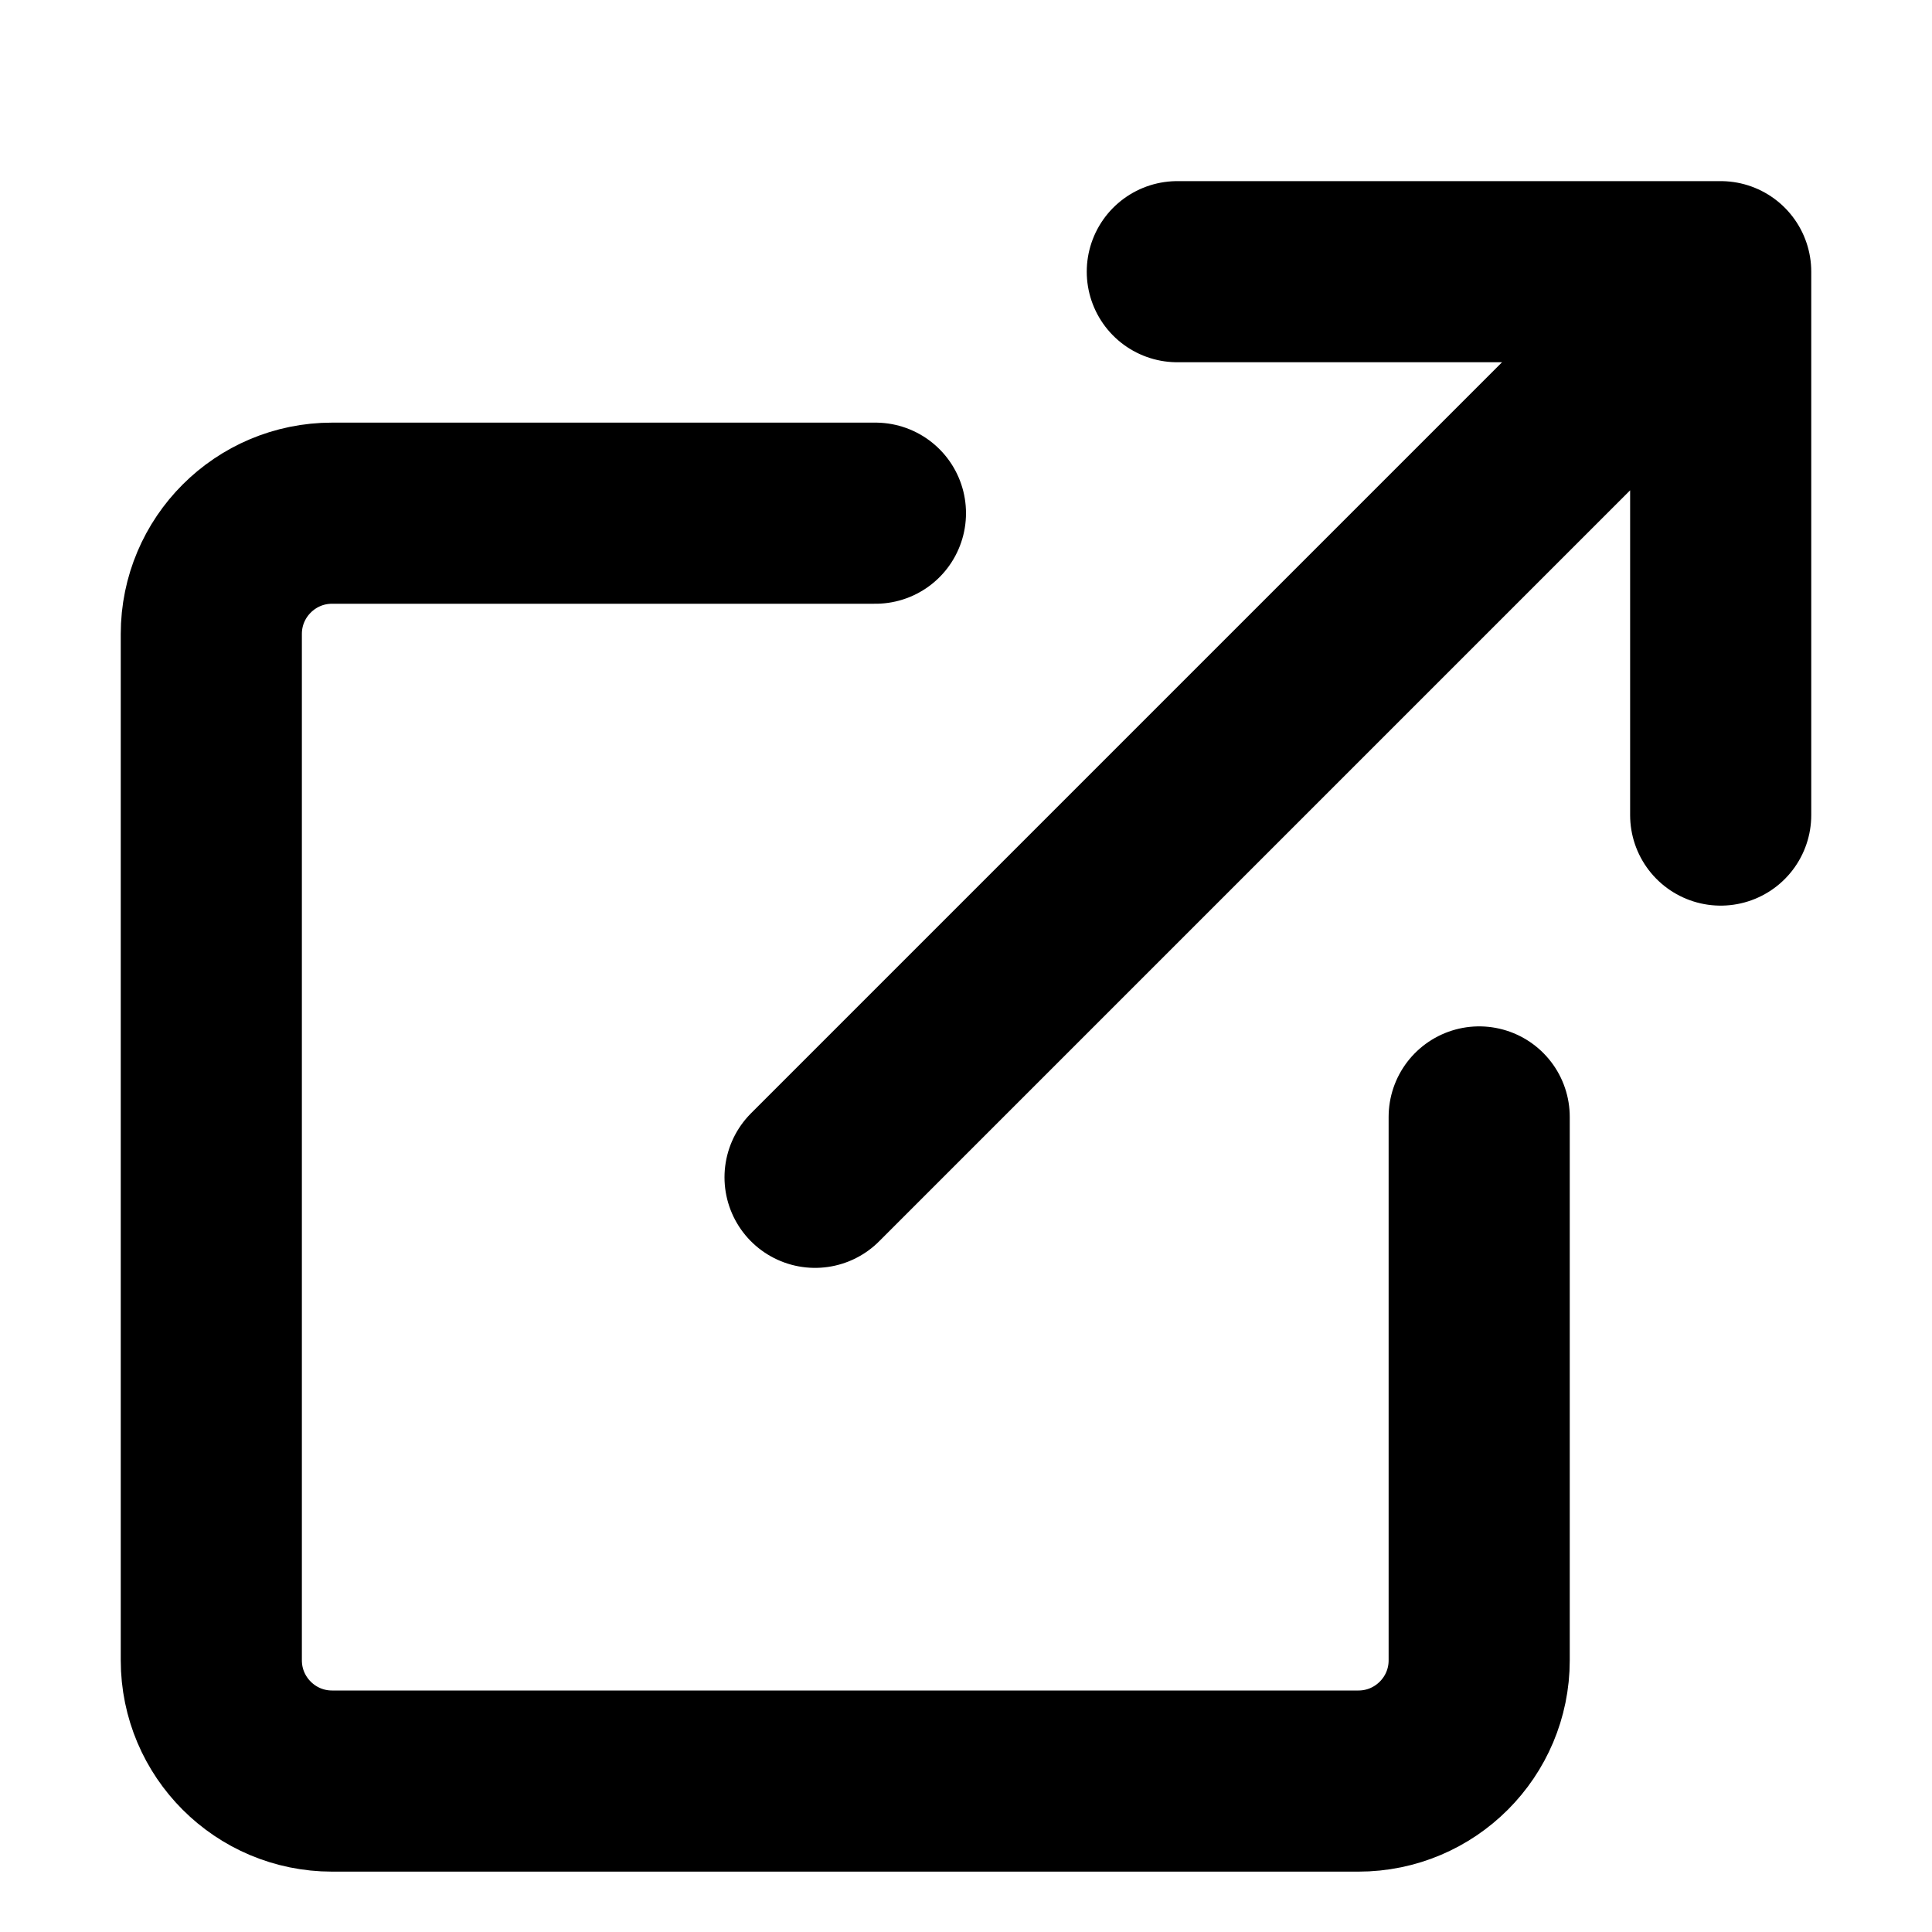 <svg width="16" height="16" viewBox="0 0 16 16" fill="none" xmlns="http://www.w3.org/2000/svg">
  <path
    d="M6.75 9.75L14 2.5M9.75 2.25H14.25V6.75M7.25 4.25H2.75C2.198 4.25 1.75 4.698 1.75 5.25V13.75C1.75 14.302 2.198 14.75 2.75 14.75H11.25C11.802 14.75 12.25 14.302 12.25 13.75V9.25"
    stroke="currentColor" stroke-width="1.5" stroke-linecap="round" stroke-linejoin="round" />
</svg>